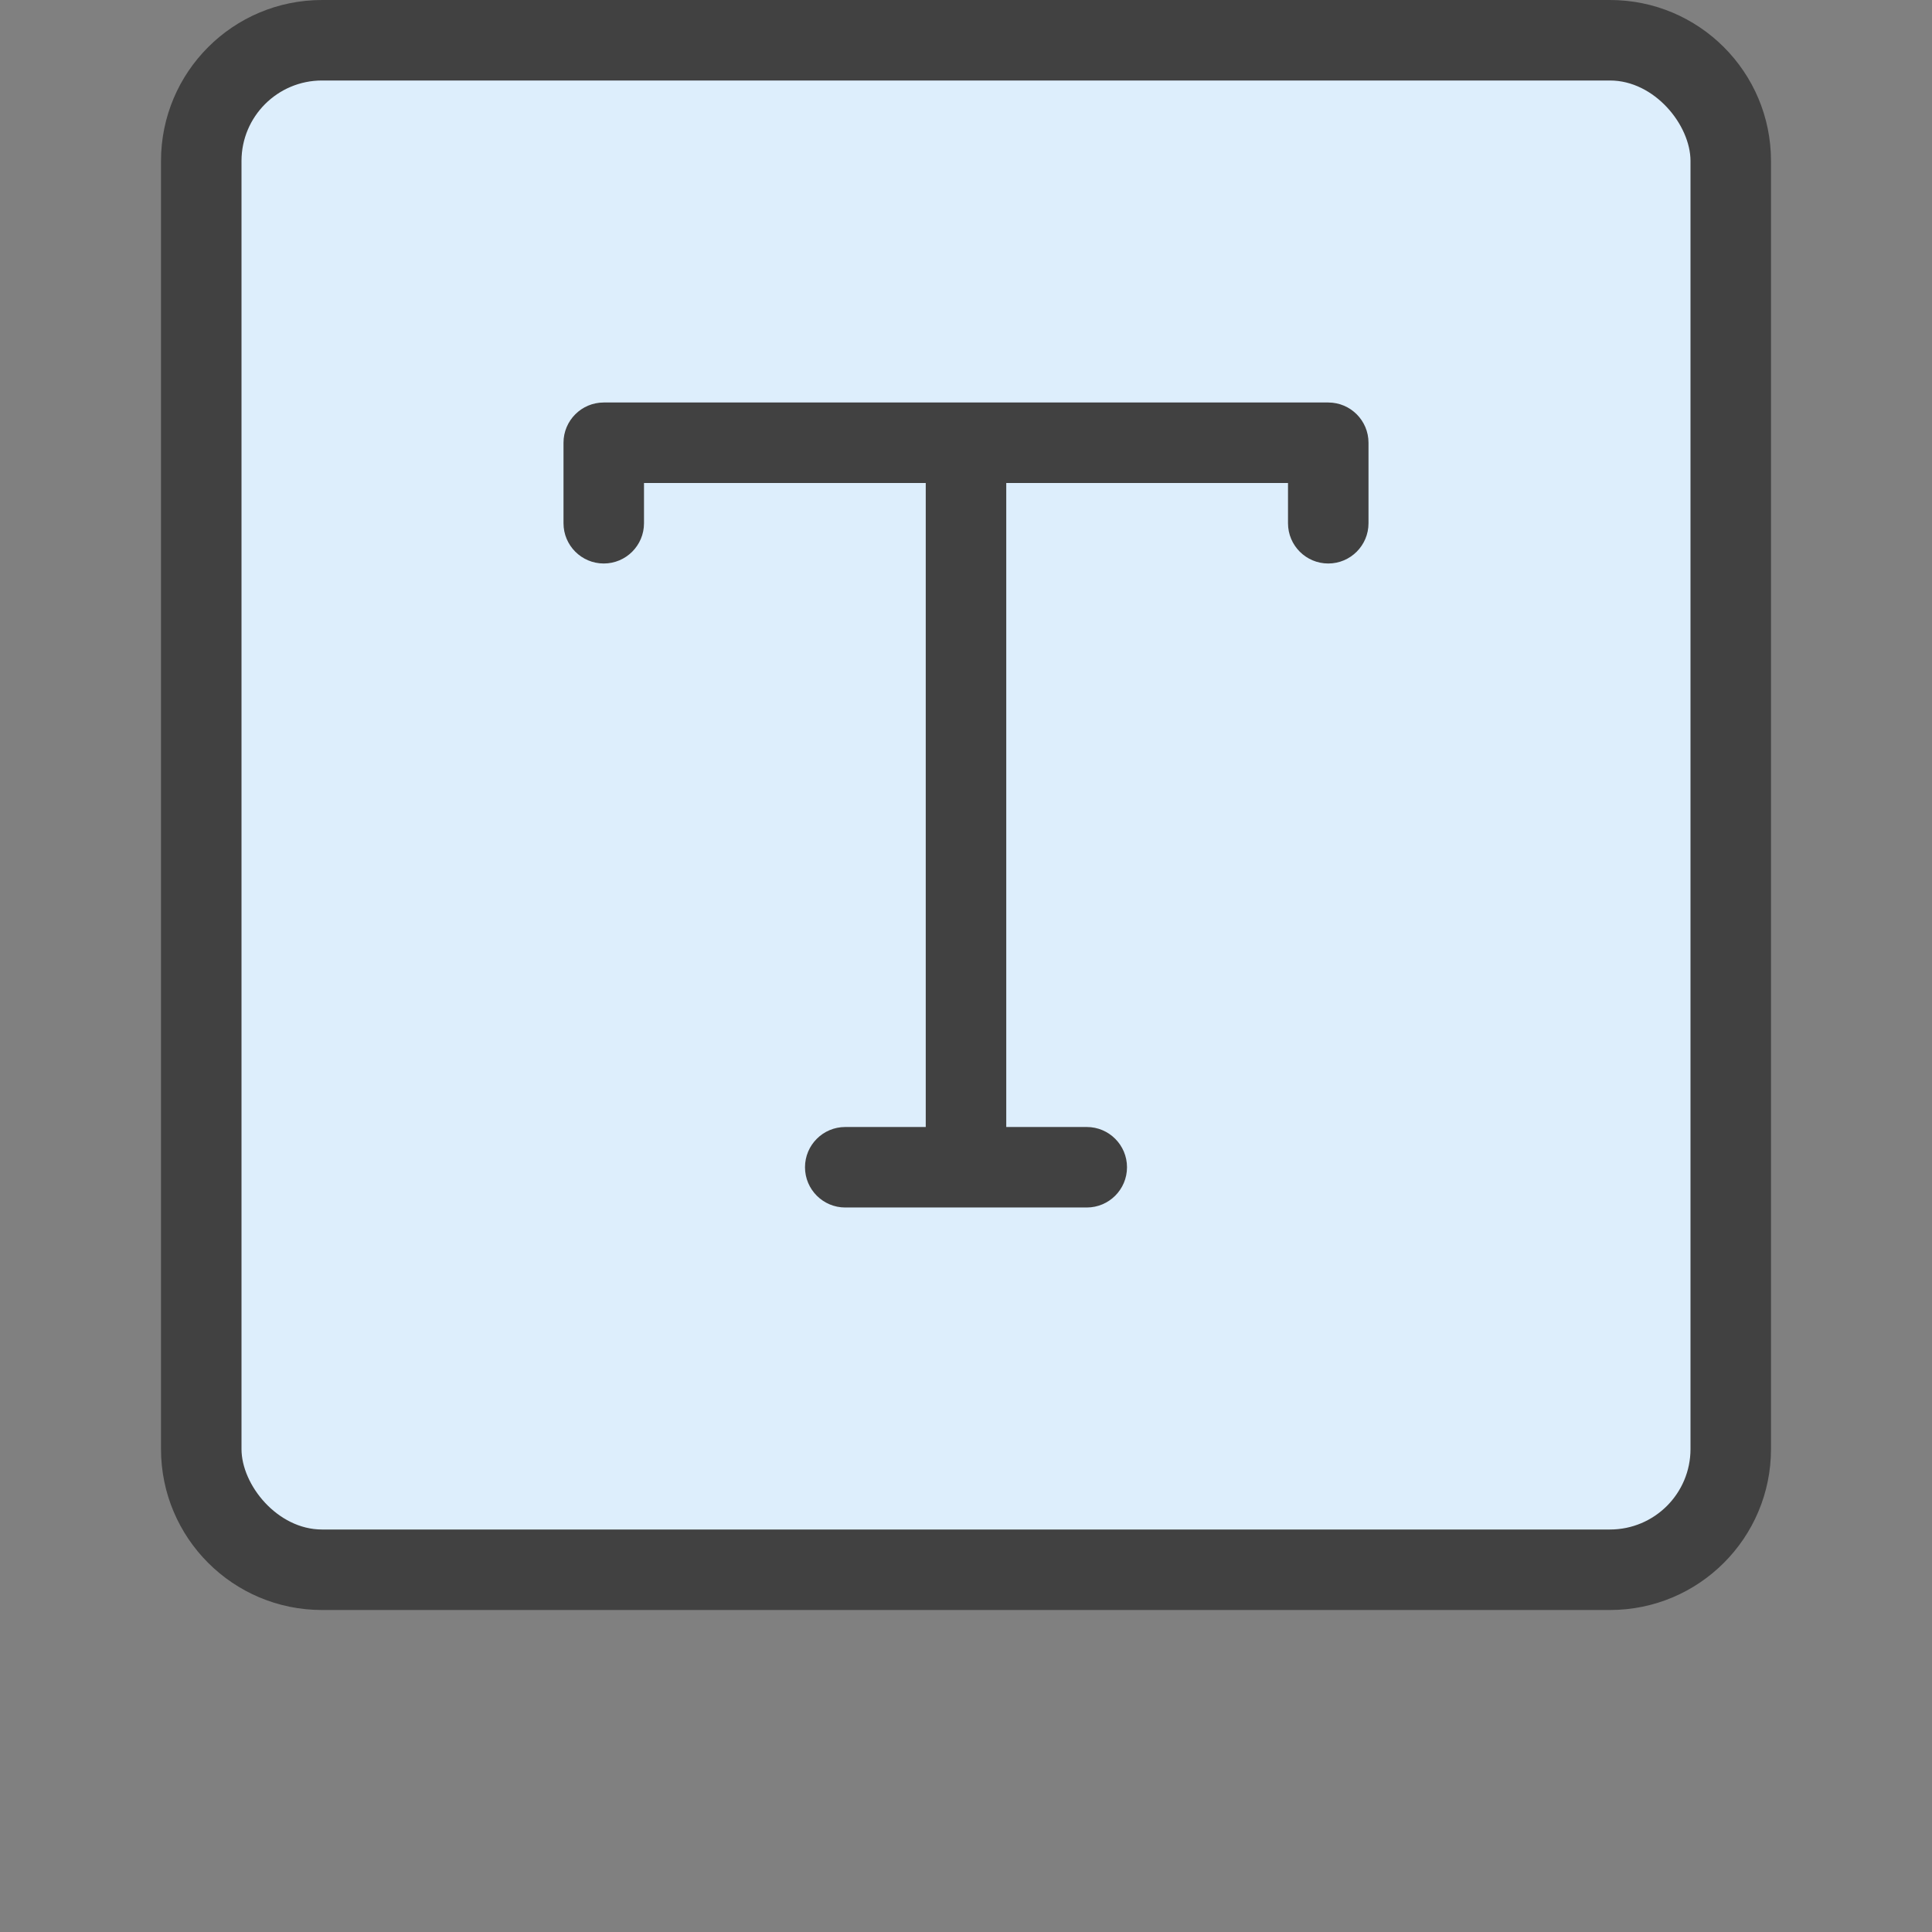 <svg xmlns="http://www.w3.org/2000/svg" width="48" height="48" viewBox="0 0 48 48">
    <rect x="0" y="0" width="48" height="48" fill="#808080" stroke="none"/>
    <g fill="none" fill-rule="evenodd">
        <g>
            <g>
                <g>
                    <g transform="translate(-234 -466) translate(202 298) translate(32 164) translate(0 4)">
                        <path fill="#414141" fill-rule="nonzero" d="M8 0h32c2.21 0 4 1.79 4 4v32c0 2.21-1.79 4-4 4H8c-2.21 0-4-1.79-4-4V4c0-2.21 1.79-4 4-4z"/>
                        <rect width="36" height="36" x="6" y="2" fill="#DDEEFC" rx="2"/>
                        <path fill="#414141" d="M21 30c-.552 0-1-.448-1-1s.448-1 1-1h2V12h-7v1c0 .552-.448 1-1 1s-1-.448-1-1v-2c0-.552.448-1 1-1h18c.552 0 1 .448 1 1v2c0 .552-.448 1-1 1s-1-.448-1-1v-1h-7v16h2c.552 0 1 .448 1 1s-.448 1-1 1h-6z"/>
                    </g>
                </g>
            </g>
        </g>
    </g>
</svg>
